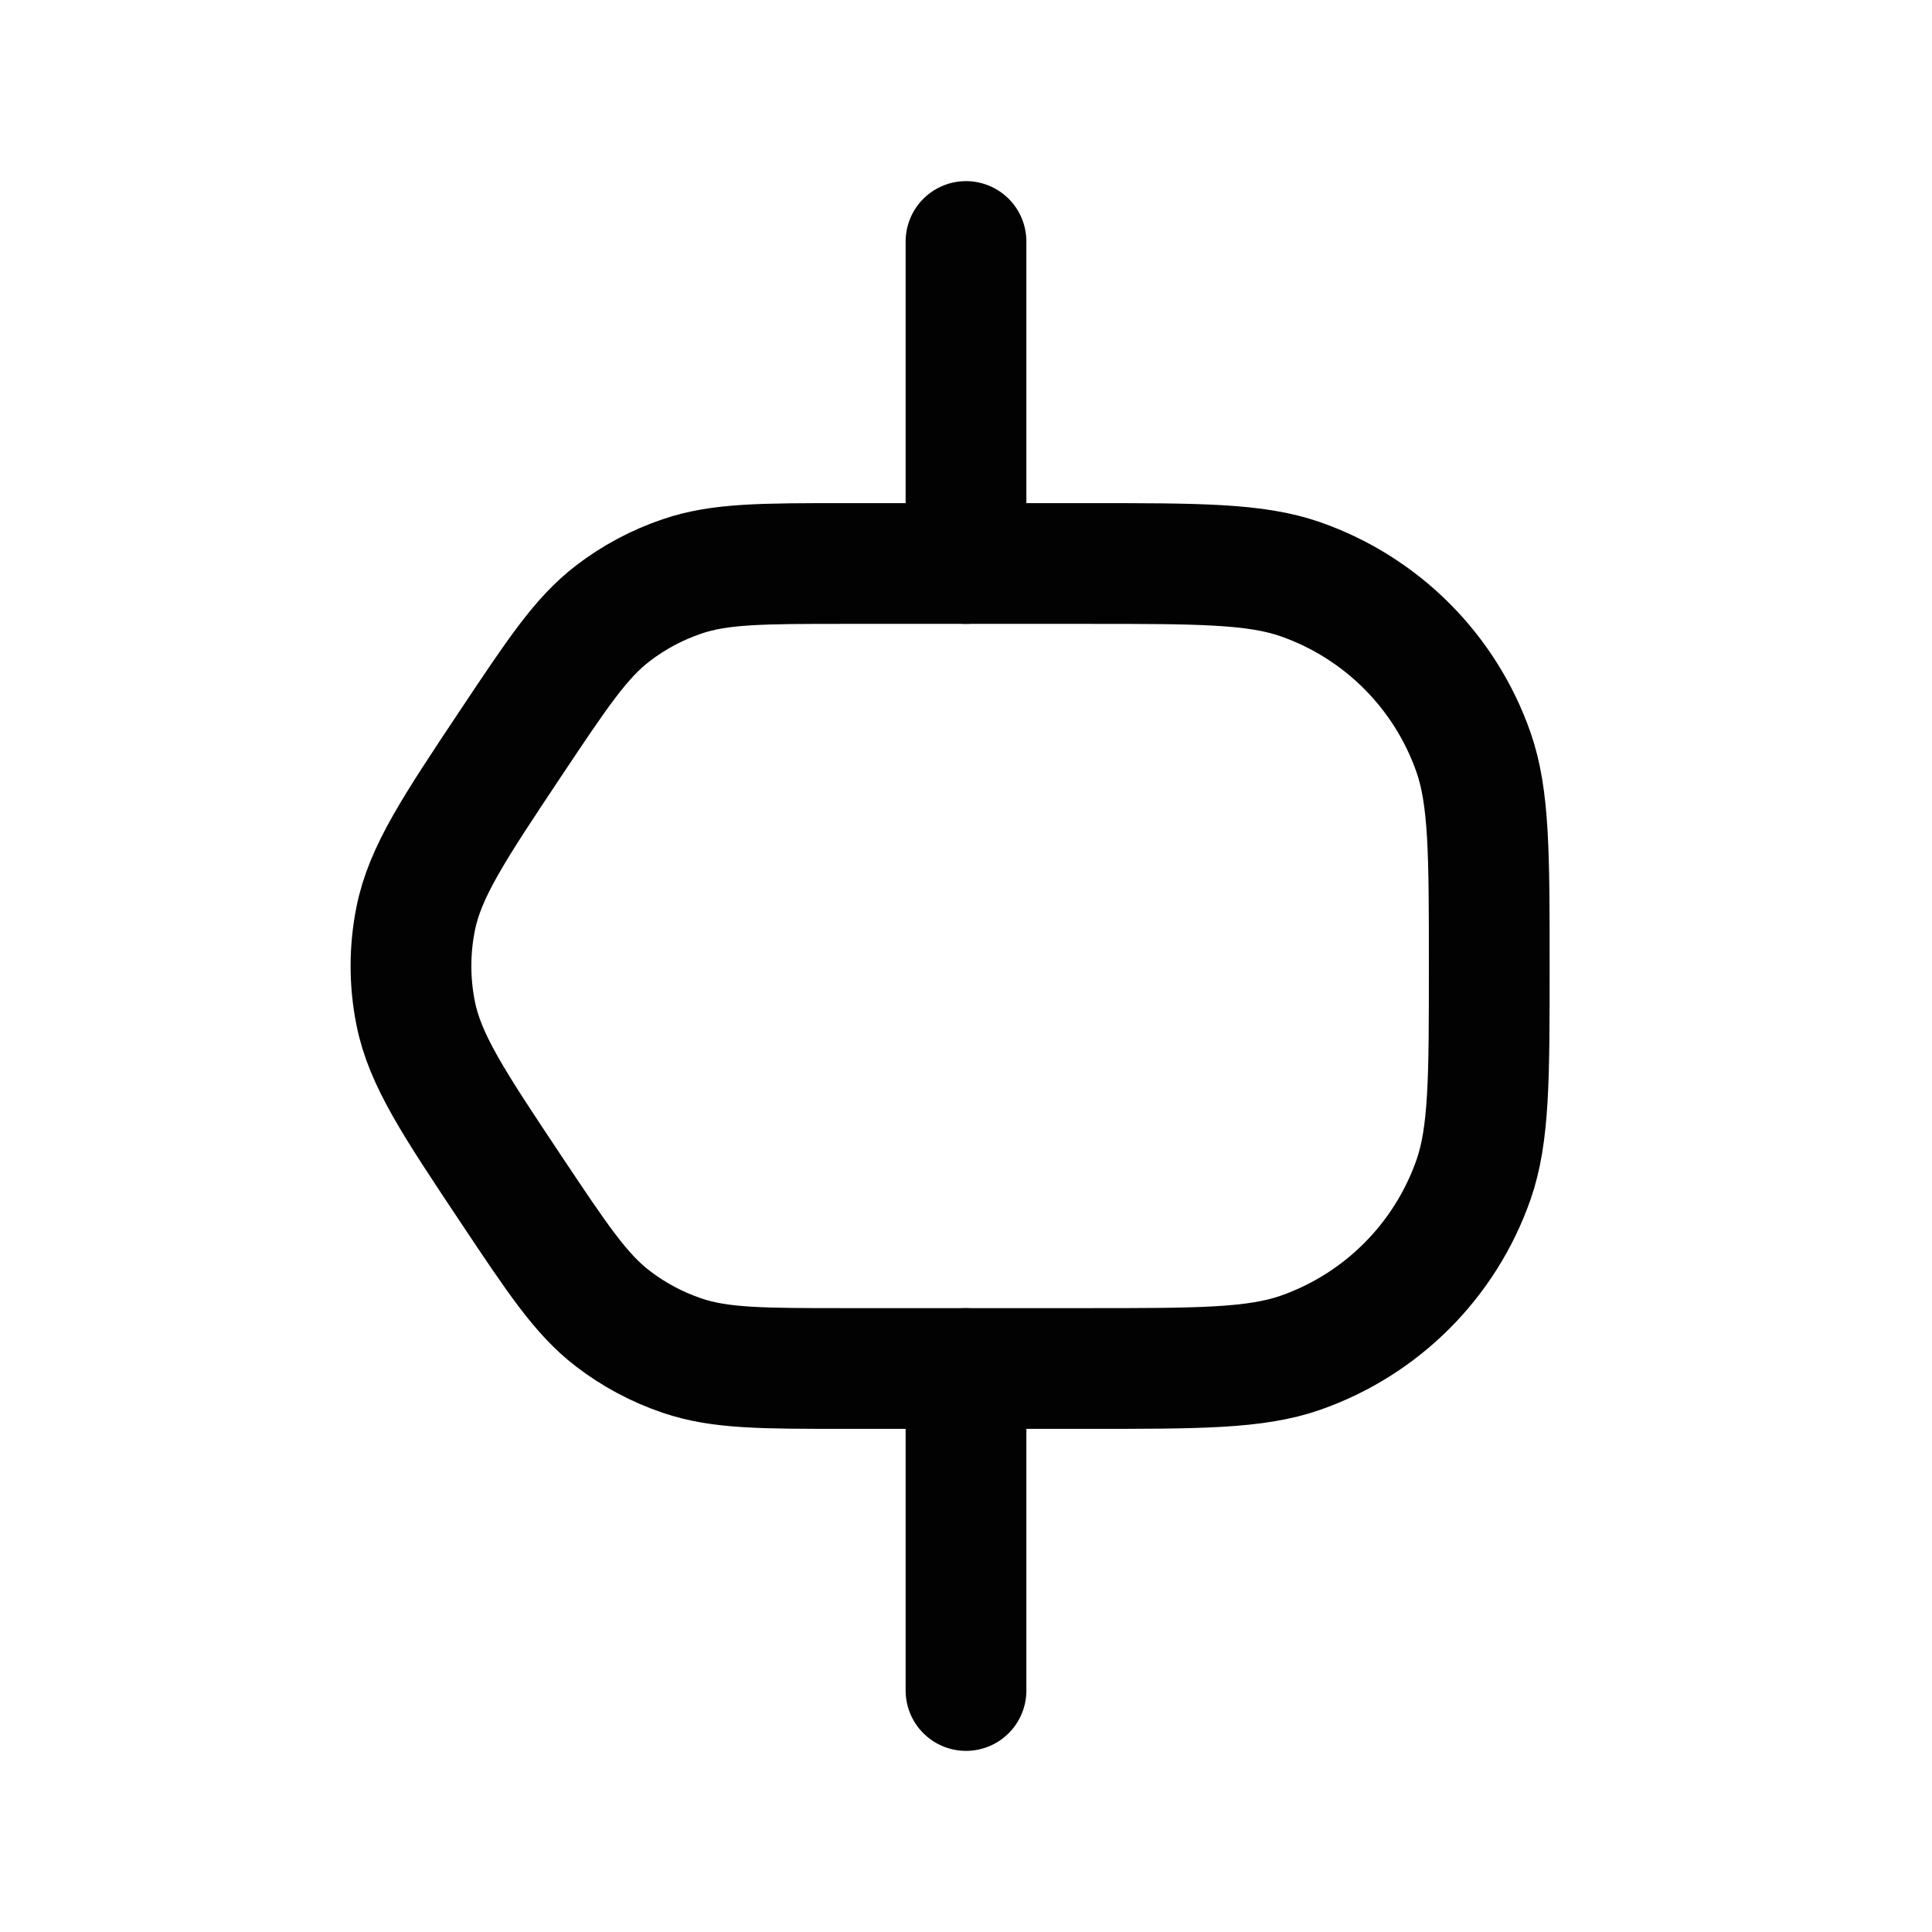 <svg width="24" height="24" viewBox="0 0 24 24" fill="none" xmlns="http://www.w3.org/2000/svg">
<path d="M12 3V7" stroke="#020203" stroke-width="1.5" stroke-linecap="round"/>
<path d="M12 17V21" stroke="#020203" stroke-width="1.5" stroke-linecap="round"/>
<path d="M10.509 7H13.5C14.896 7 15.595 7 16.156 7.196C17.161 7.548 17.952 8.339 18.304 9.344C18.5 9.905 18.5 10.604 18.5 12C18.5 13.396 18.5 14.095 18.304 14.656C17.952 15.661 17.161 16.452 16.156 16.804C15.595 17 14.896 17 13.5 17H10.509C9.465 17 8.943 17 8.474 16.84C8.163 16.735 7.871 16.579 7.611 16.379C7.218 16.077 6.928 15.642 6.349 14.774C5.636 13.704 5.279 13.168 5.163 12.584C5.086 12.198 5.086 11.802 5.163 11.416C5.279 10.832 5.636 10.296 6.349 9.226C6.928 8.358 7.218 7.923 7.611 7.621C7.871 7.421 8.163 7.265 8.474 7.16C8.943 7 9.465 7 10.509 7Z" stroke="#020203" stroke-width="1.5"/>
</svg>
